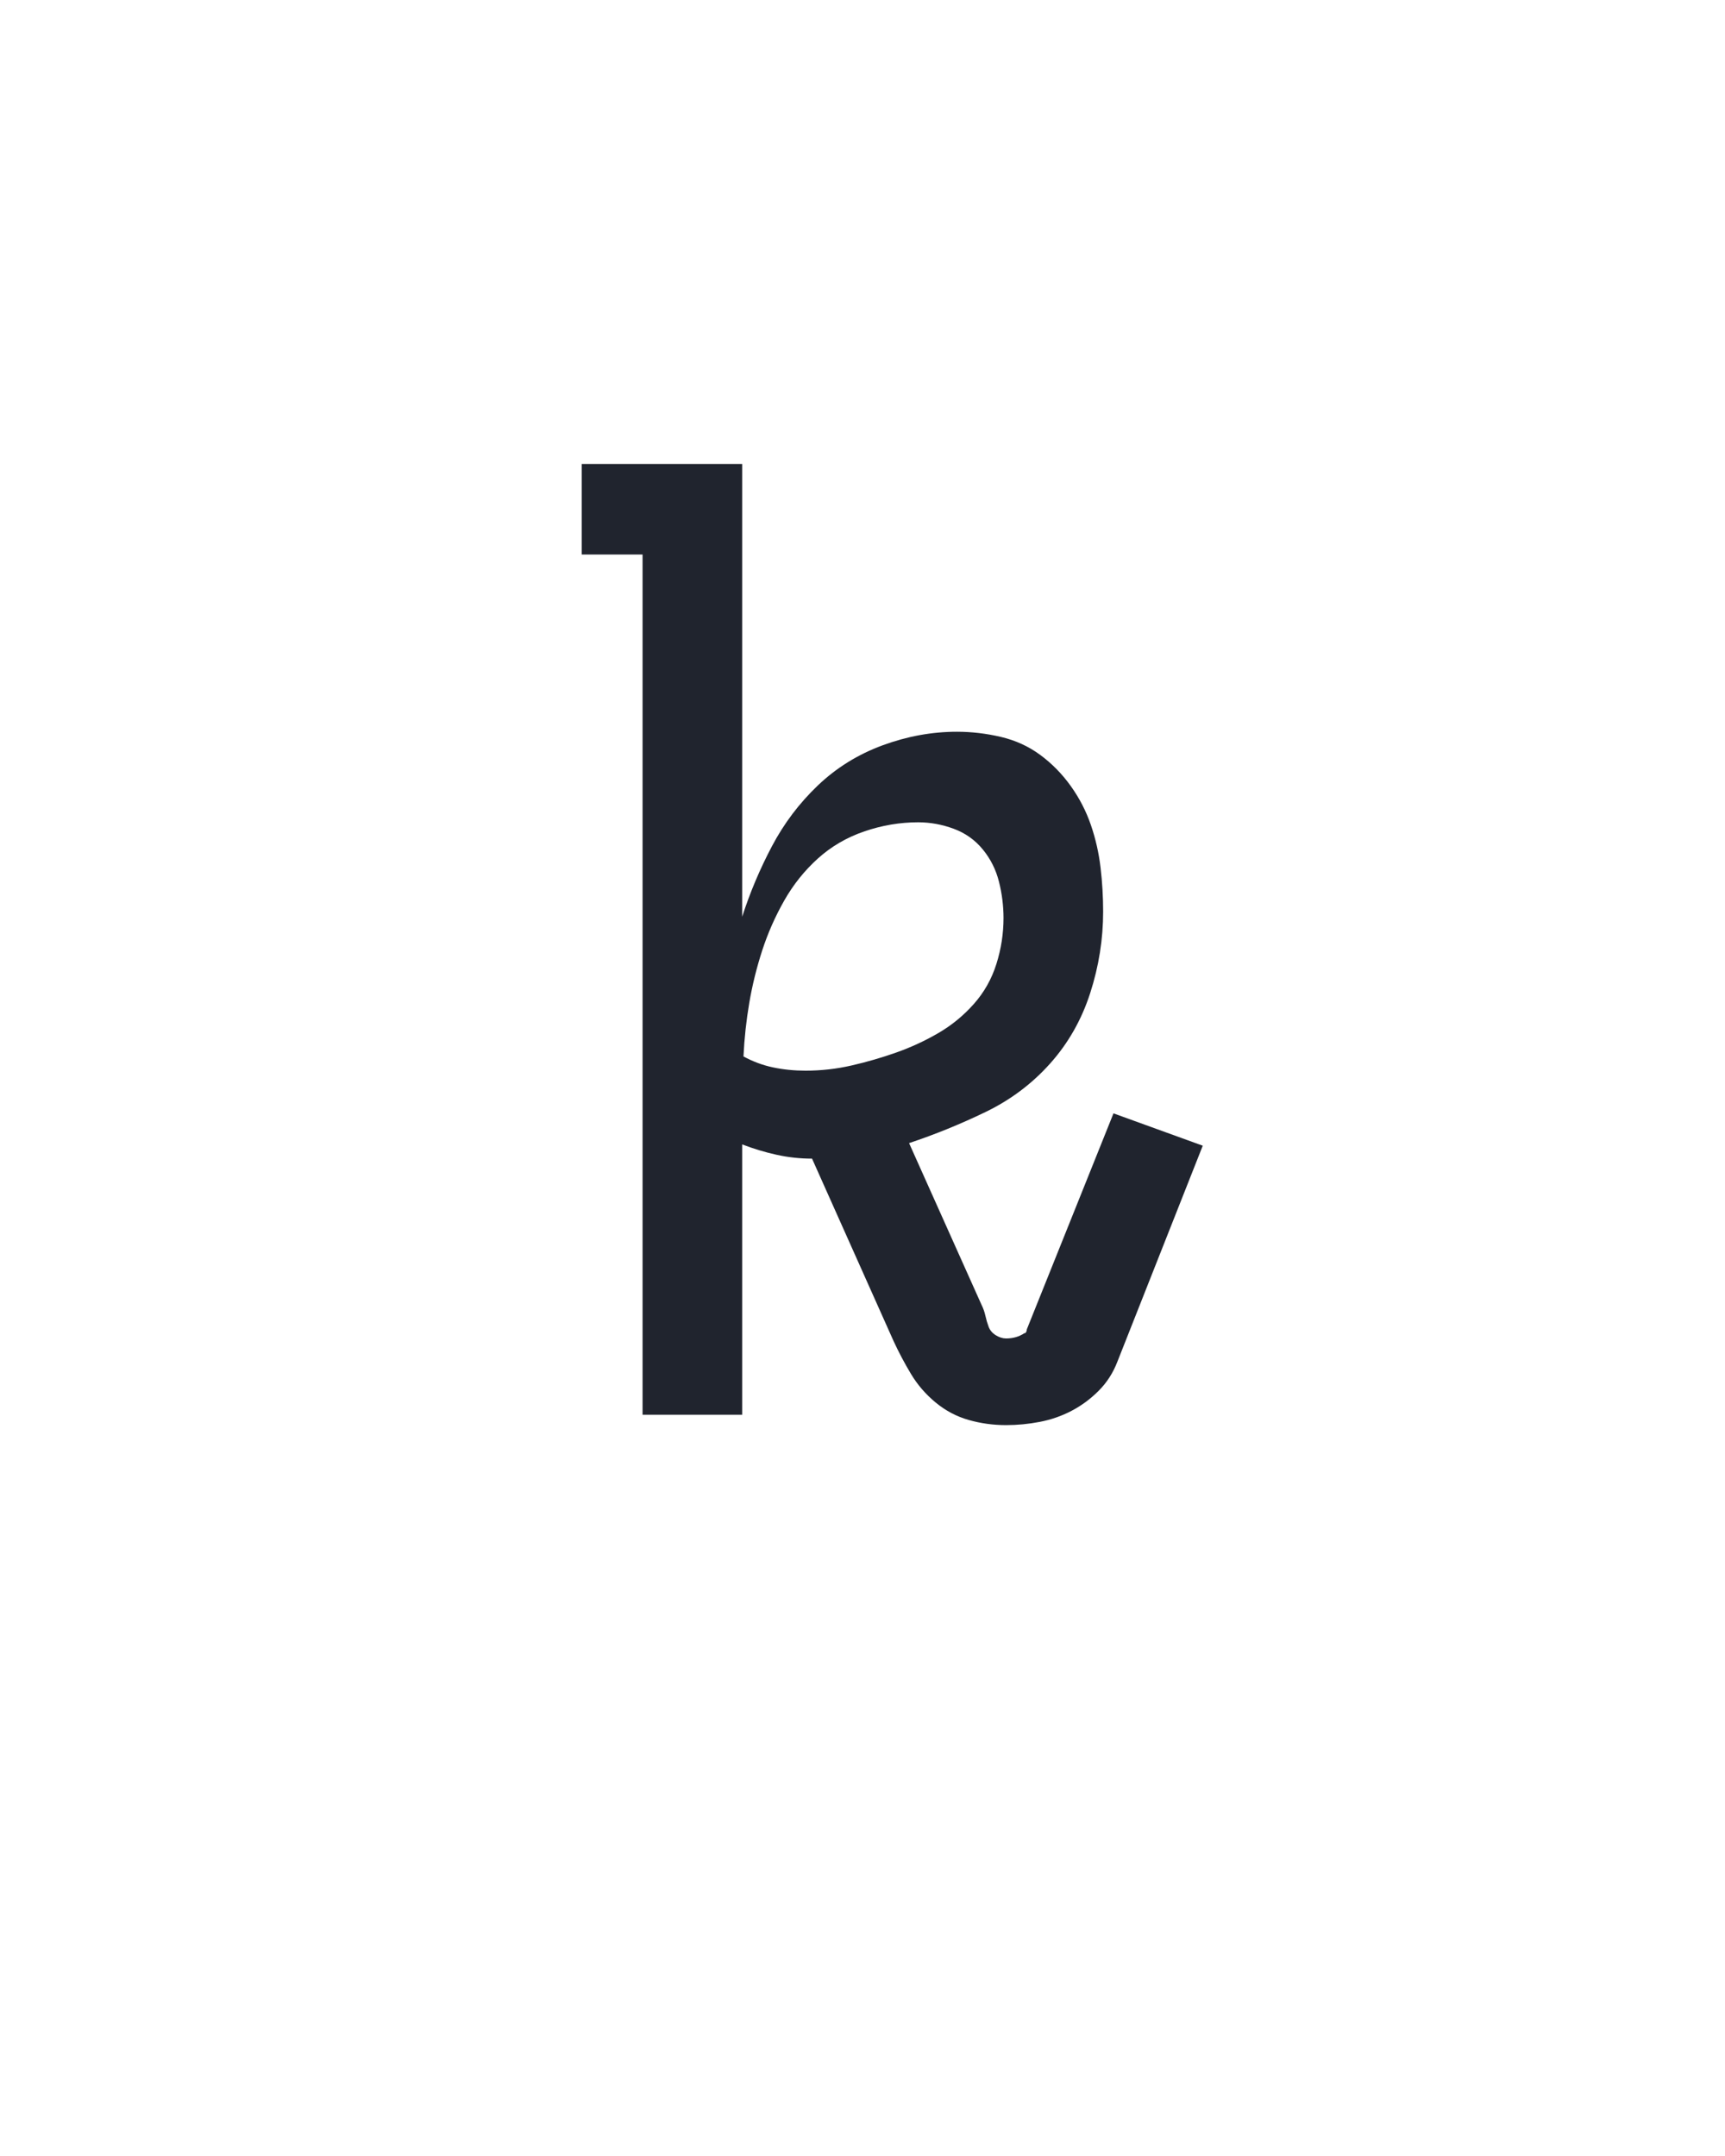 <?xml version="1.0" encoding="UTF-8" standalone="no"?>
<svg height="160" viewBox="0 0 128 160" width="128" xmlns="http://www.w3.org/2000/svg">
<defs>
<path d="M 361 8 Q 346 8 332 4 Q 318 -0 306.5 -9.5 Q 295 -19 287.5 -31.5 Q 280 -44 274 -57 L 211 -198 Q 197 -198 183.5 -201 Q 170 -204 157 -209 L 157 0 L 80 0 L 80 -665 L 33 -665 L 33 -735 L 157 -735 L 157 -385 Q 166 -413 180 -439.5 Q 194 -466 215.5 -486.5 Q 237 -507 265.5 -517.5 Q 294 -528 323 -528 Q 340 -528 357 -524 Q 374 -520 387.5 -510 Q 401 -500 411 -486 Q 421 -472 426.5 -456 Q 432 -440 434 -423 Q 436 -406 436 -389 Q 436 -357 426 -326 Q 416 -295 395 -271.5 Q 374 -248 345 -234 Q 316 -220 286 -210 L 342 -85 Q 344 -81 345 -76.5 Q 346 -72 347.5 -68 Q 349 -64 353 -61.5 Q 357 -59 361 -59 Q 365 -59 368.5 -60 Q 372 -61 375 -63 Q 376 -63 376.5 -64 Q 377 -65 377 -66 L 444 -233 L 513 -208 L 447 -41 Q 442 -28 432.5 -18.5 Q 423 -9 411.5 -3 Q 400 3 387 5.5 Q 374 8 361 8 Z M 206 -266 Q 224 -266 241.5 -270 Q 259 -274 276 -280 Q 293 -286 308.5 -295 Q 324 -304 336 -317.5 Q 348 -331 353.5 -348.5 Q 359 -366 359 -384 Q 359 -398 355.5 -412 Q 352 -426 343 -437 Q 334 -448 320.5 -453 Q 307 -458 293 -458 Q 272 -458 251.5 -451 Q 231 -444 215.5 -430 Q 200 -416 189.5 -397.5 Q 179 -379 172.5 -359 Q 166 -339 162.5 -318.5 Q 159 -298 158 -277 Q 169 -271 181 -268.5 Q 193 -266 206 -266 Z " id="path1"/>
</defs>
<g>
<g data-source-text="k" fill="#20242e" transform="translate(40 104.992) rotate(0) scale(0.096)">
<use href="#path1" transform="translate(0 0)"/>
</g>
</g>
</svg>